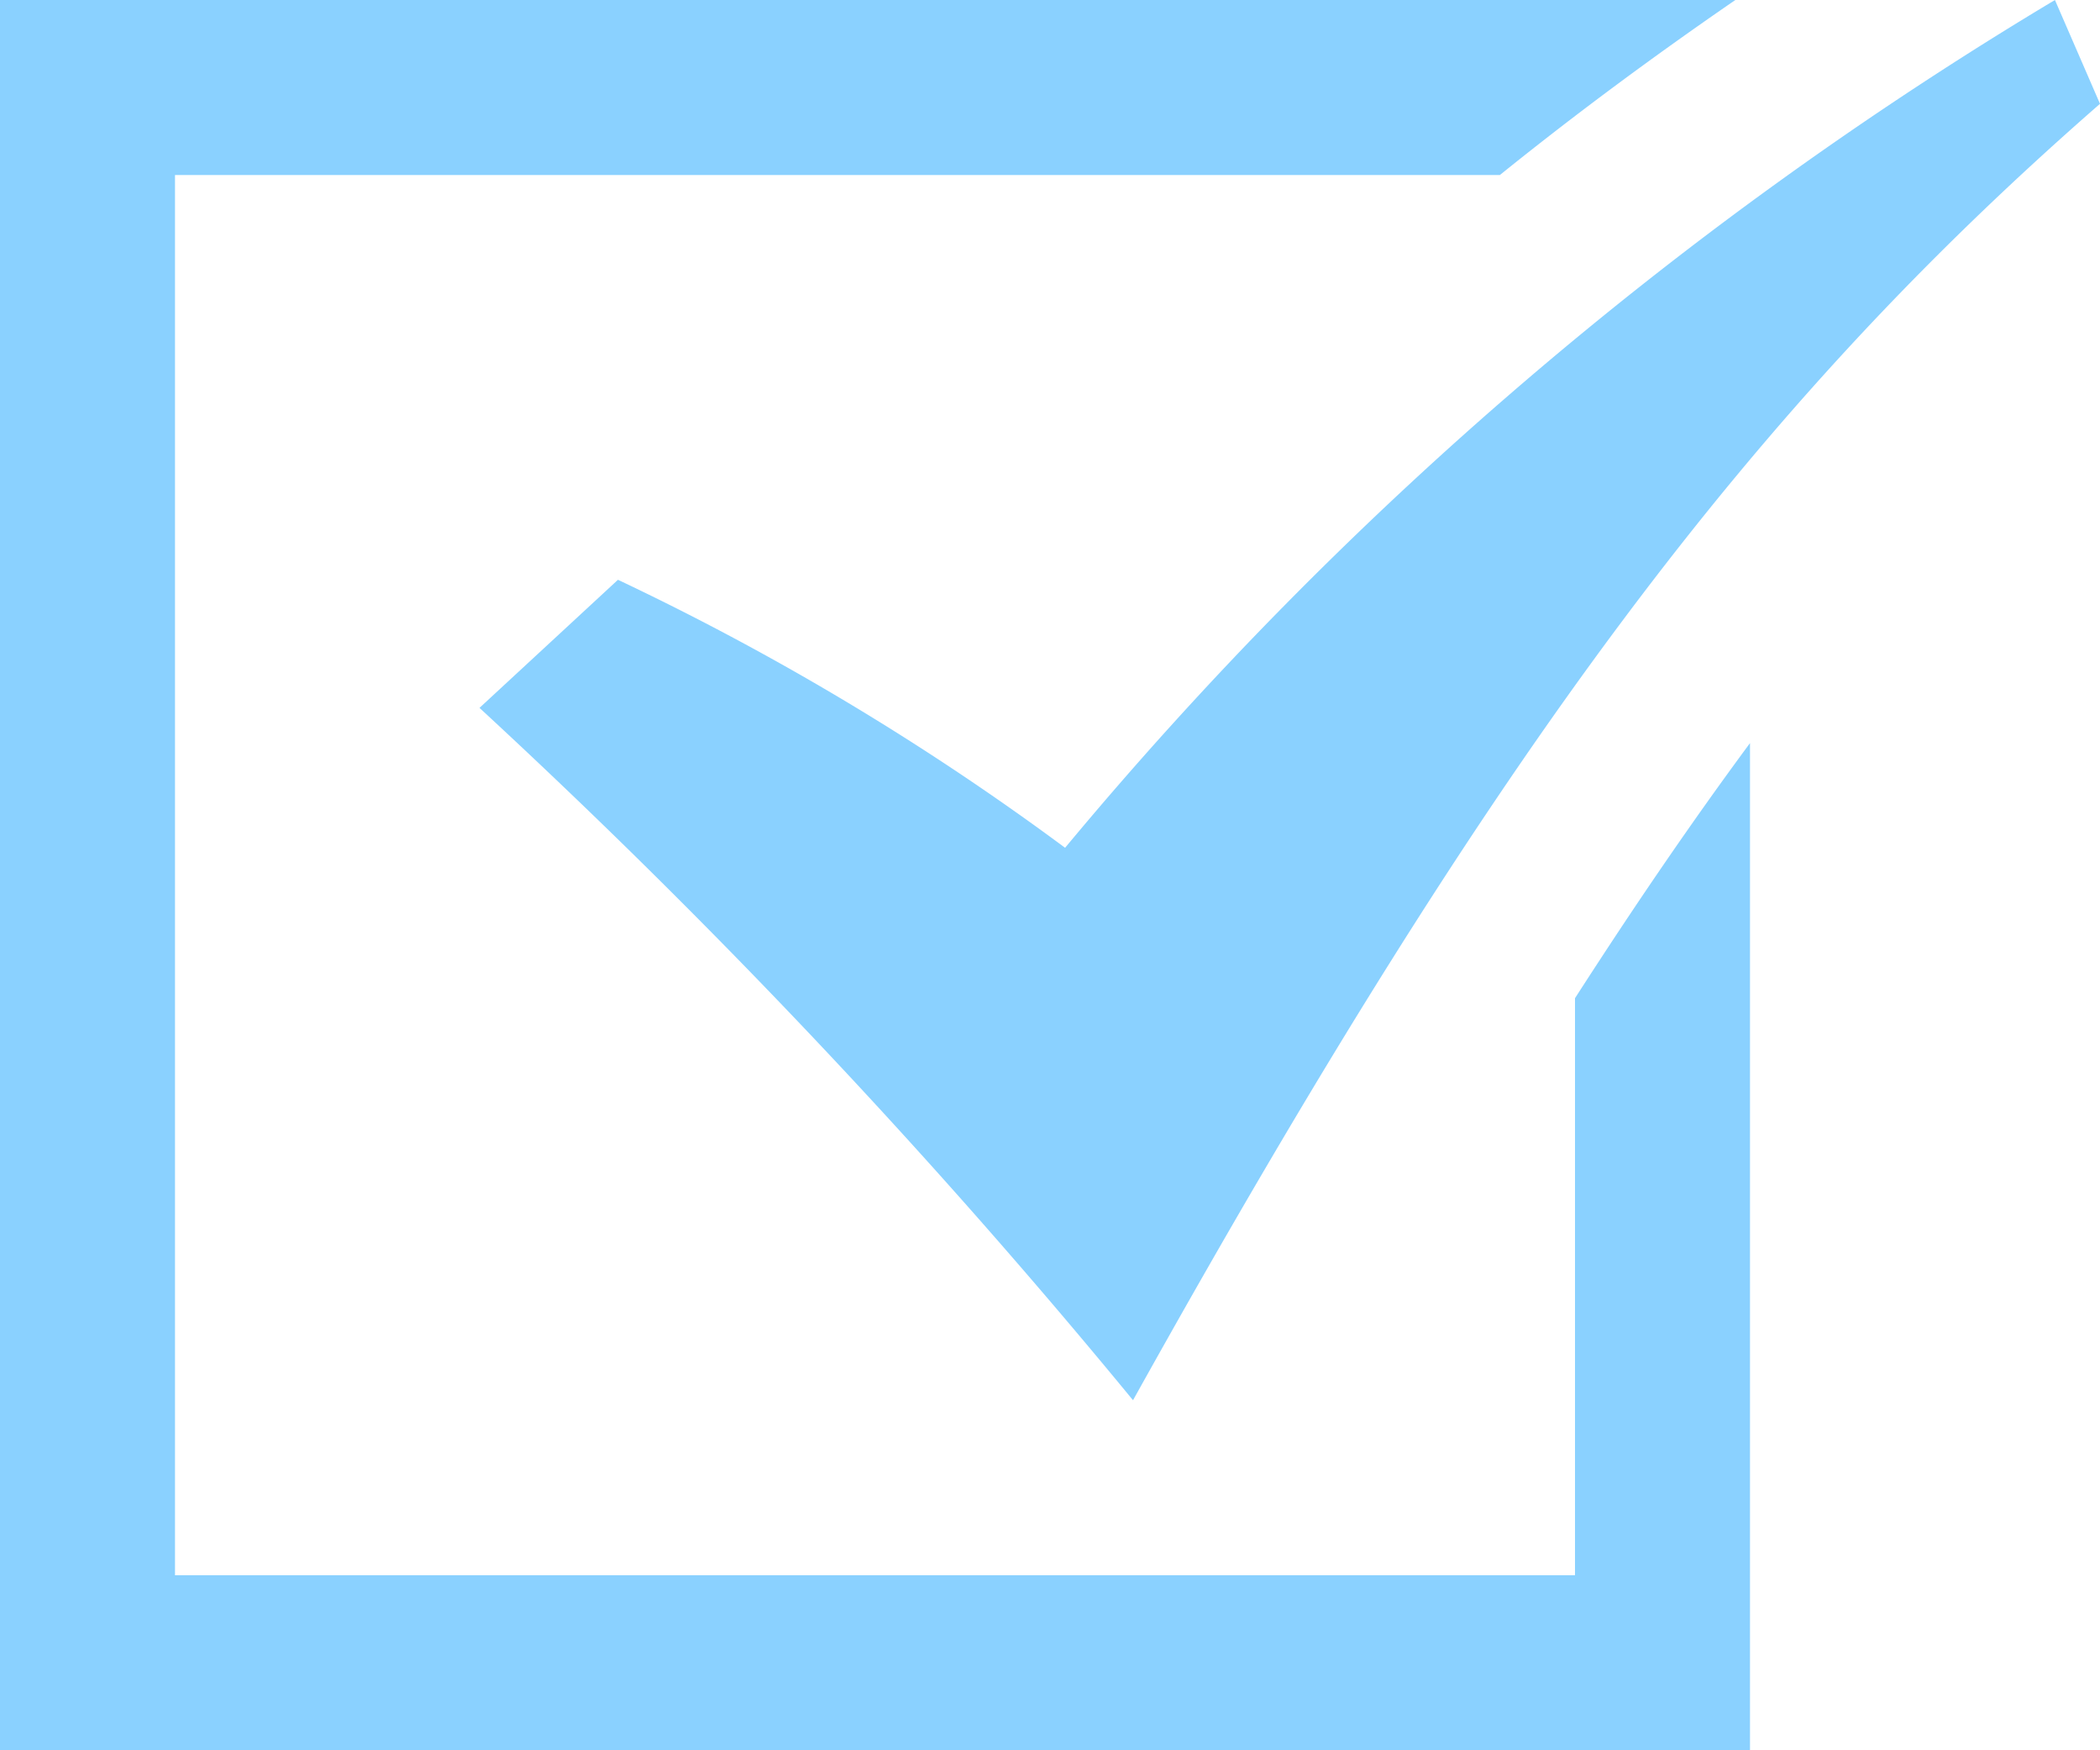 <svg xmlns="http://www.w3.org/2000/svg" width="19.2" height="16" viewBox="0 0 19.2 16">
    <path class="icon_fill" fill="#8ad1ff"
          d="M4.384,8.471,5.65,7.3A24.359,24.359,0,0,1,9.738,9.75,35.41,35.41,0,0,1,18.788,2l.412.949C16.028,5.717,13.7,8.8,10.359,14.8A63.475,63.475,0,0,0,4.384,8.471ZM14.4,11.125V16.4H1.6V3.6H13.713C14.39,3.054,15.1,2.527,15.866,2H0V18H16V8.793c-.525.71-1.054,1.483-1.6,2.332Z"
          transform="translate(0 -2)"/>
</svg>